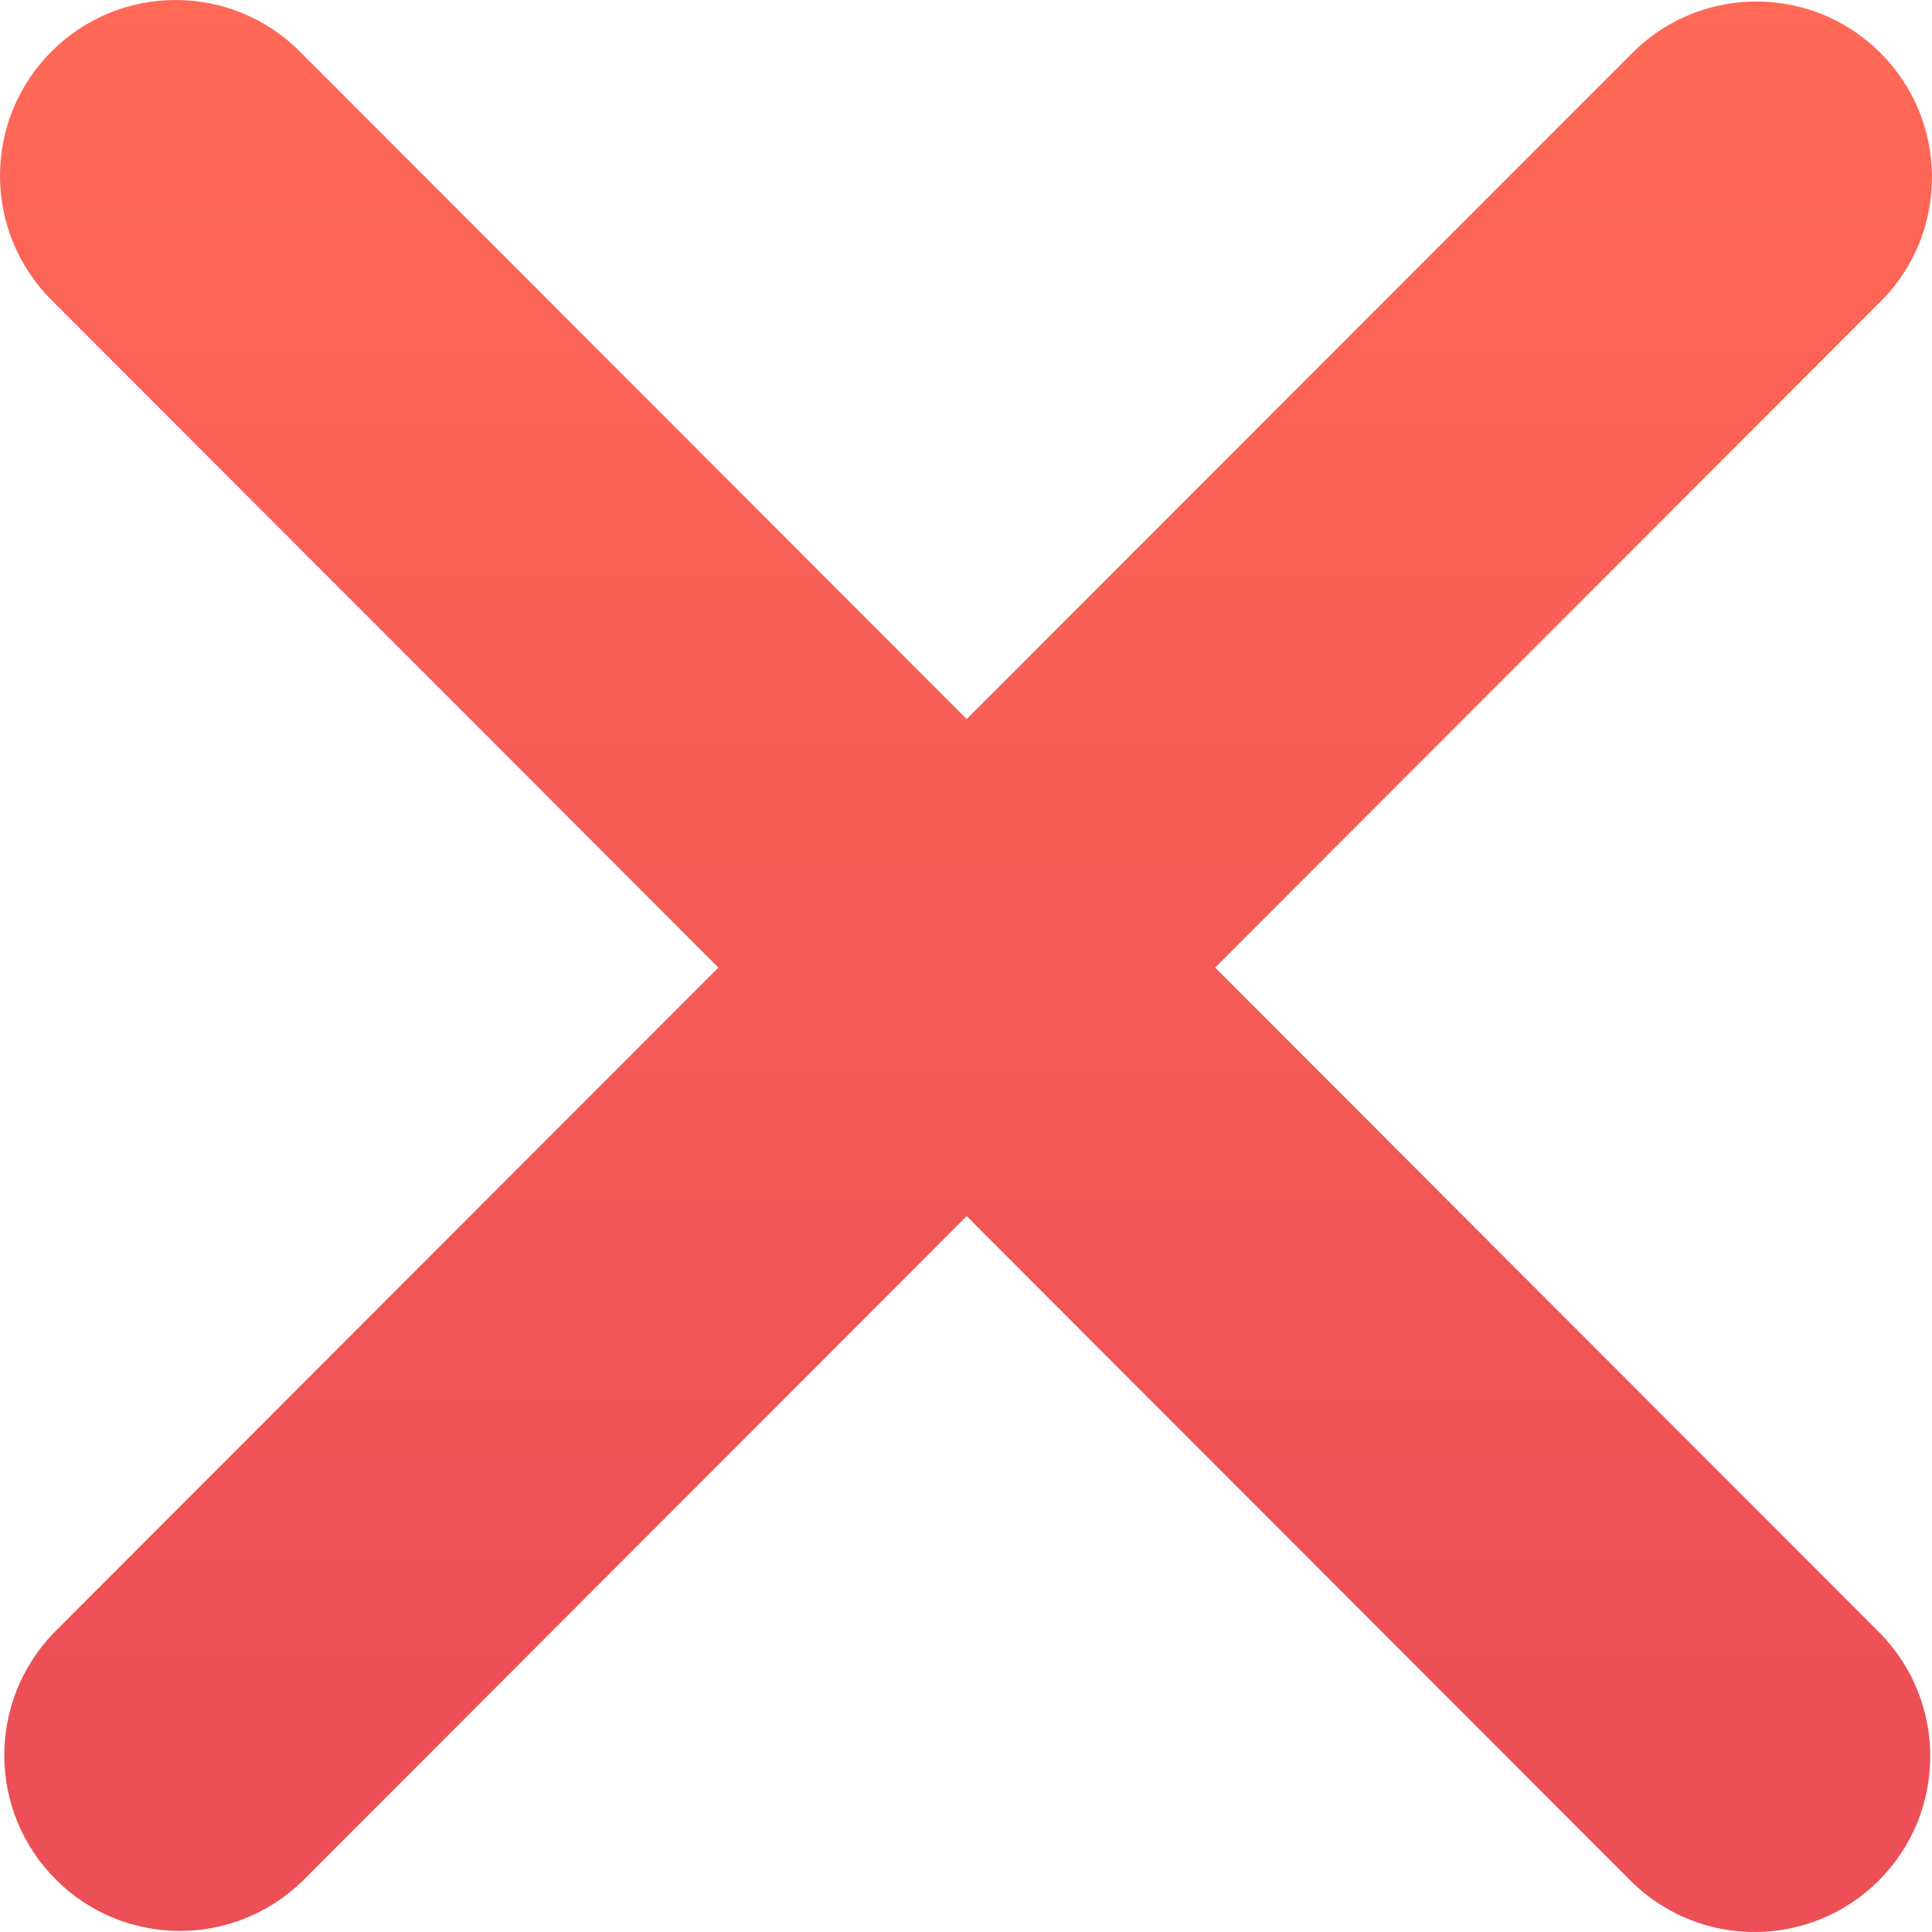 <?xml version="1.0" encoding="UTF-8"?>
<svg width="17px" height="17px" viewBox="0 0 17 17" version="1.1" xmlns="http://www.w3.org/2000/svg" xmlns:xlink="http://www.w3.org/1999/xlink">
    <title>error</title>
    <defs>
        <linearGradient x1="17.826%" y1="87.503%" x2="17.826%" y2="0%" id="linearGradient-1">
            <stop stop-color="#EC4F56" offset="0%"></stop>
            <stop stop-color="#FF6956" offset="100%"></stop>
        </linearGradient>
    </defs>
    <g id="Check-Status" stroke="none" stroke-width="1" fill="none" fill-rule="evenodd">
        <g id="Check-Copy" transform="translate(-1543, -400)" fill="url(#linearGradient-1)" fill-rule="nonzero">
            <g id="Plan-#3-Copy-3" transform="translate(481, 368)">
                <g id="clear" transform="translate(1062, 32)">
                    <path d="M0.475,14.366 C-0.114,14.973 -0.107,15.94 0.491,16.538 C1.088,17.136 2.054,17.142 2.66,16.553 L8.506,10.701 L14.361,16.562 C14.967,17.152 15.934,17.145 16.532,16.547 C17.13,15.949 17.136,14.98 16.546,14.374 L10.692,8.514 L16.569,2.632 C17.152,2.025 17.142,1.062 16.547,0.466 C15.952,-0.129 14.991,-0.139 14.384,0.445 L8.506,6.327 L2.638,0.453 C2.035,-0.151 1.056,-0.151 0.453,0.453 C-0.151,1.057 -0.151,2.036 0.453,2.64 L6.321,8.514 L0.475,14.366 Z" id="error"></path>
                </g>
            </g>
        </g>
    </g>
</svg>